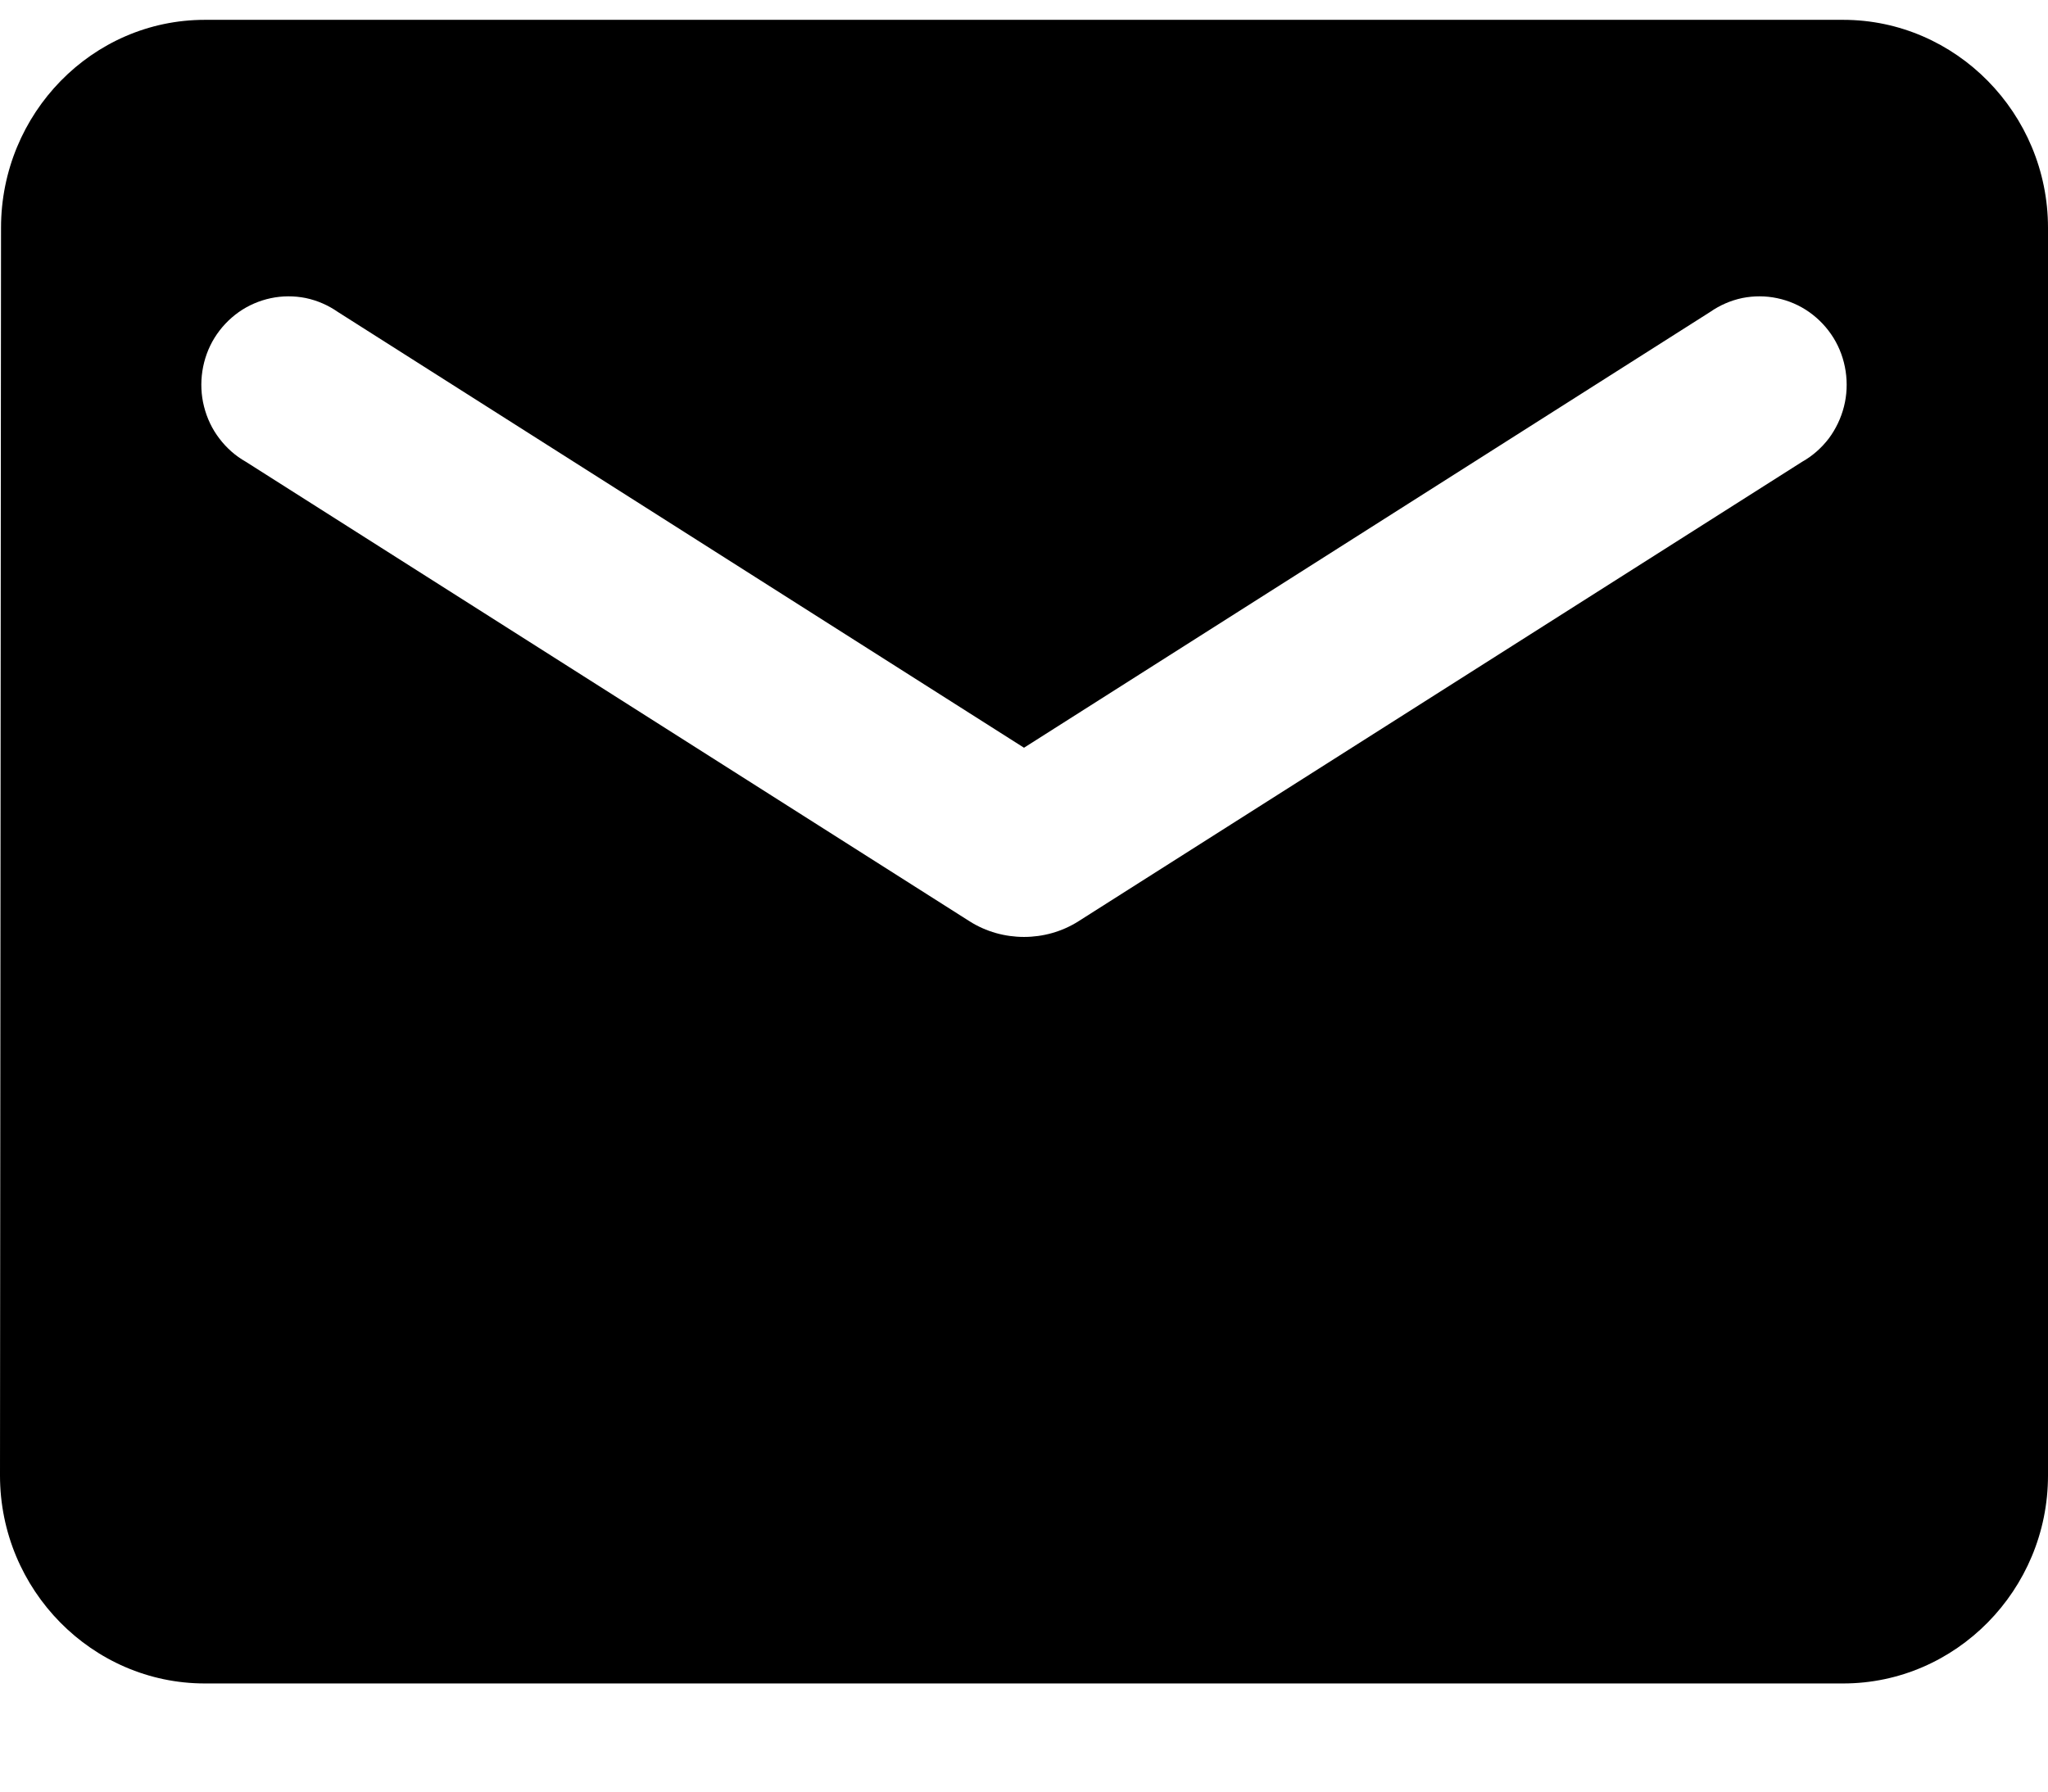 <svg width="16" height="14" viewBox="0 0 16 14" fill="none" xmlns="http://www.w3.org/2000/svg">
<path d="M14.4 0.155H1.6C0.72 0.155 0.008 0.887 0.008 1.78L0 11.53C0 12.424 0.72 13.155 1.6 13.155H14.4C15.28 13.155 16 12.424 16 11.53V1.78C16 0.887 15.28 0.155 14.4 0.155ZM14.08 3.608L8.424 7.2C8.168 7.362 7.832 7.362 7.576 7.2L1.92 3.608C1.84 3.563 1.77 3.501 1.714 3.427C1.657 3.353 1.617 3.268 1.594 3.177C1.571 3.087 1.567 2.992 1.581 2.9C1.595 2.808 1.627 2.719 1.676 2.64C1.725 2.561 1.789 2.493 1.865 2.439C1.94 2.386 2.026 2.349 2.116 2.33C2.206 2.311 2.299 2.311 2.389 2.329C2.479 2.348 2.564 2.385 2.64 2.438L8 5.843L13.36 2.438C13.436 2.385 13.521 2.348 13.611 2.329C13.701 2.311 13.794 2.311 13.884 2.33C13.975 2.349 14.06 2.386 14.135 2.439C14.211 2.493 14.275 2.561 14.324 2.64C14.373 2.719 14.405 2.808 14.419 2.9C14.433 2.992 14.429 3.087 14.406 3.177C14.383 3.268 14.342 3.353 14.287 3.427C14.23 3.501 14.16 3.563 14.08 3.608Z" fill="currentColor"/>
</svg>
